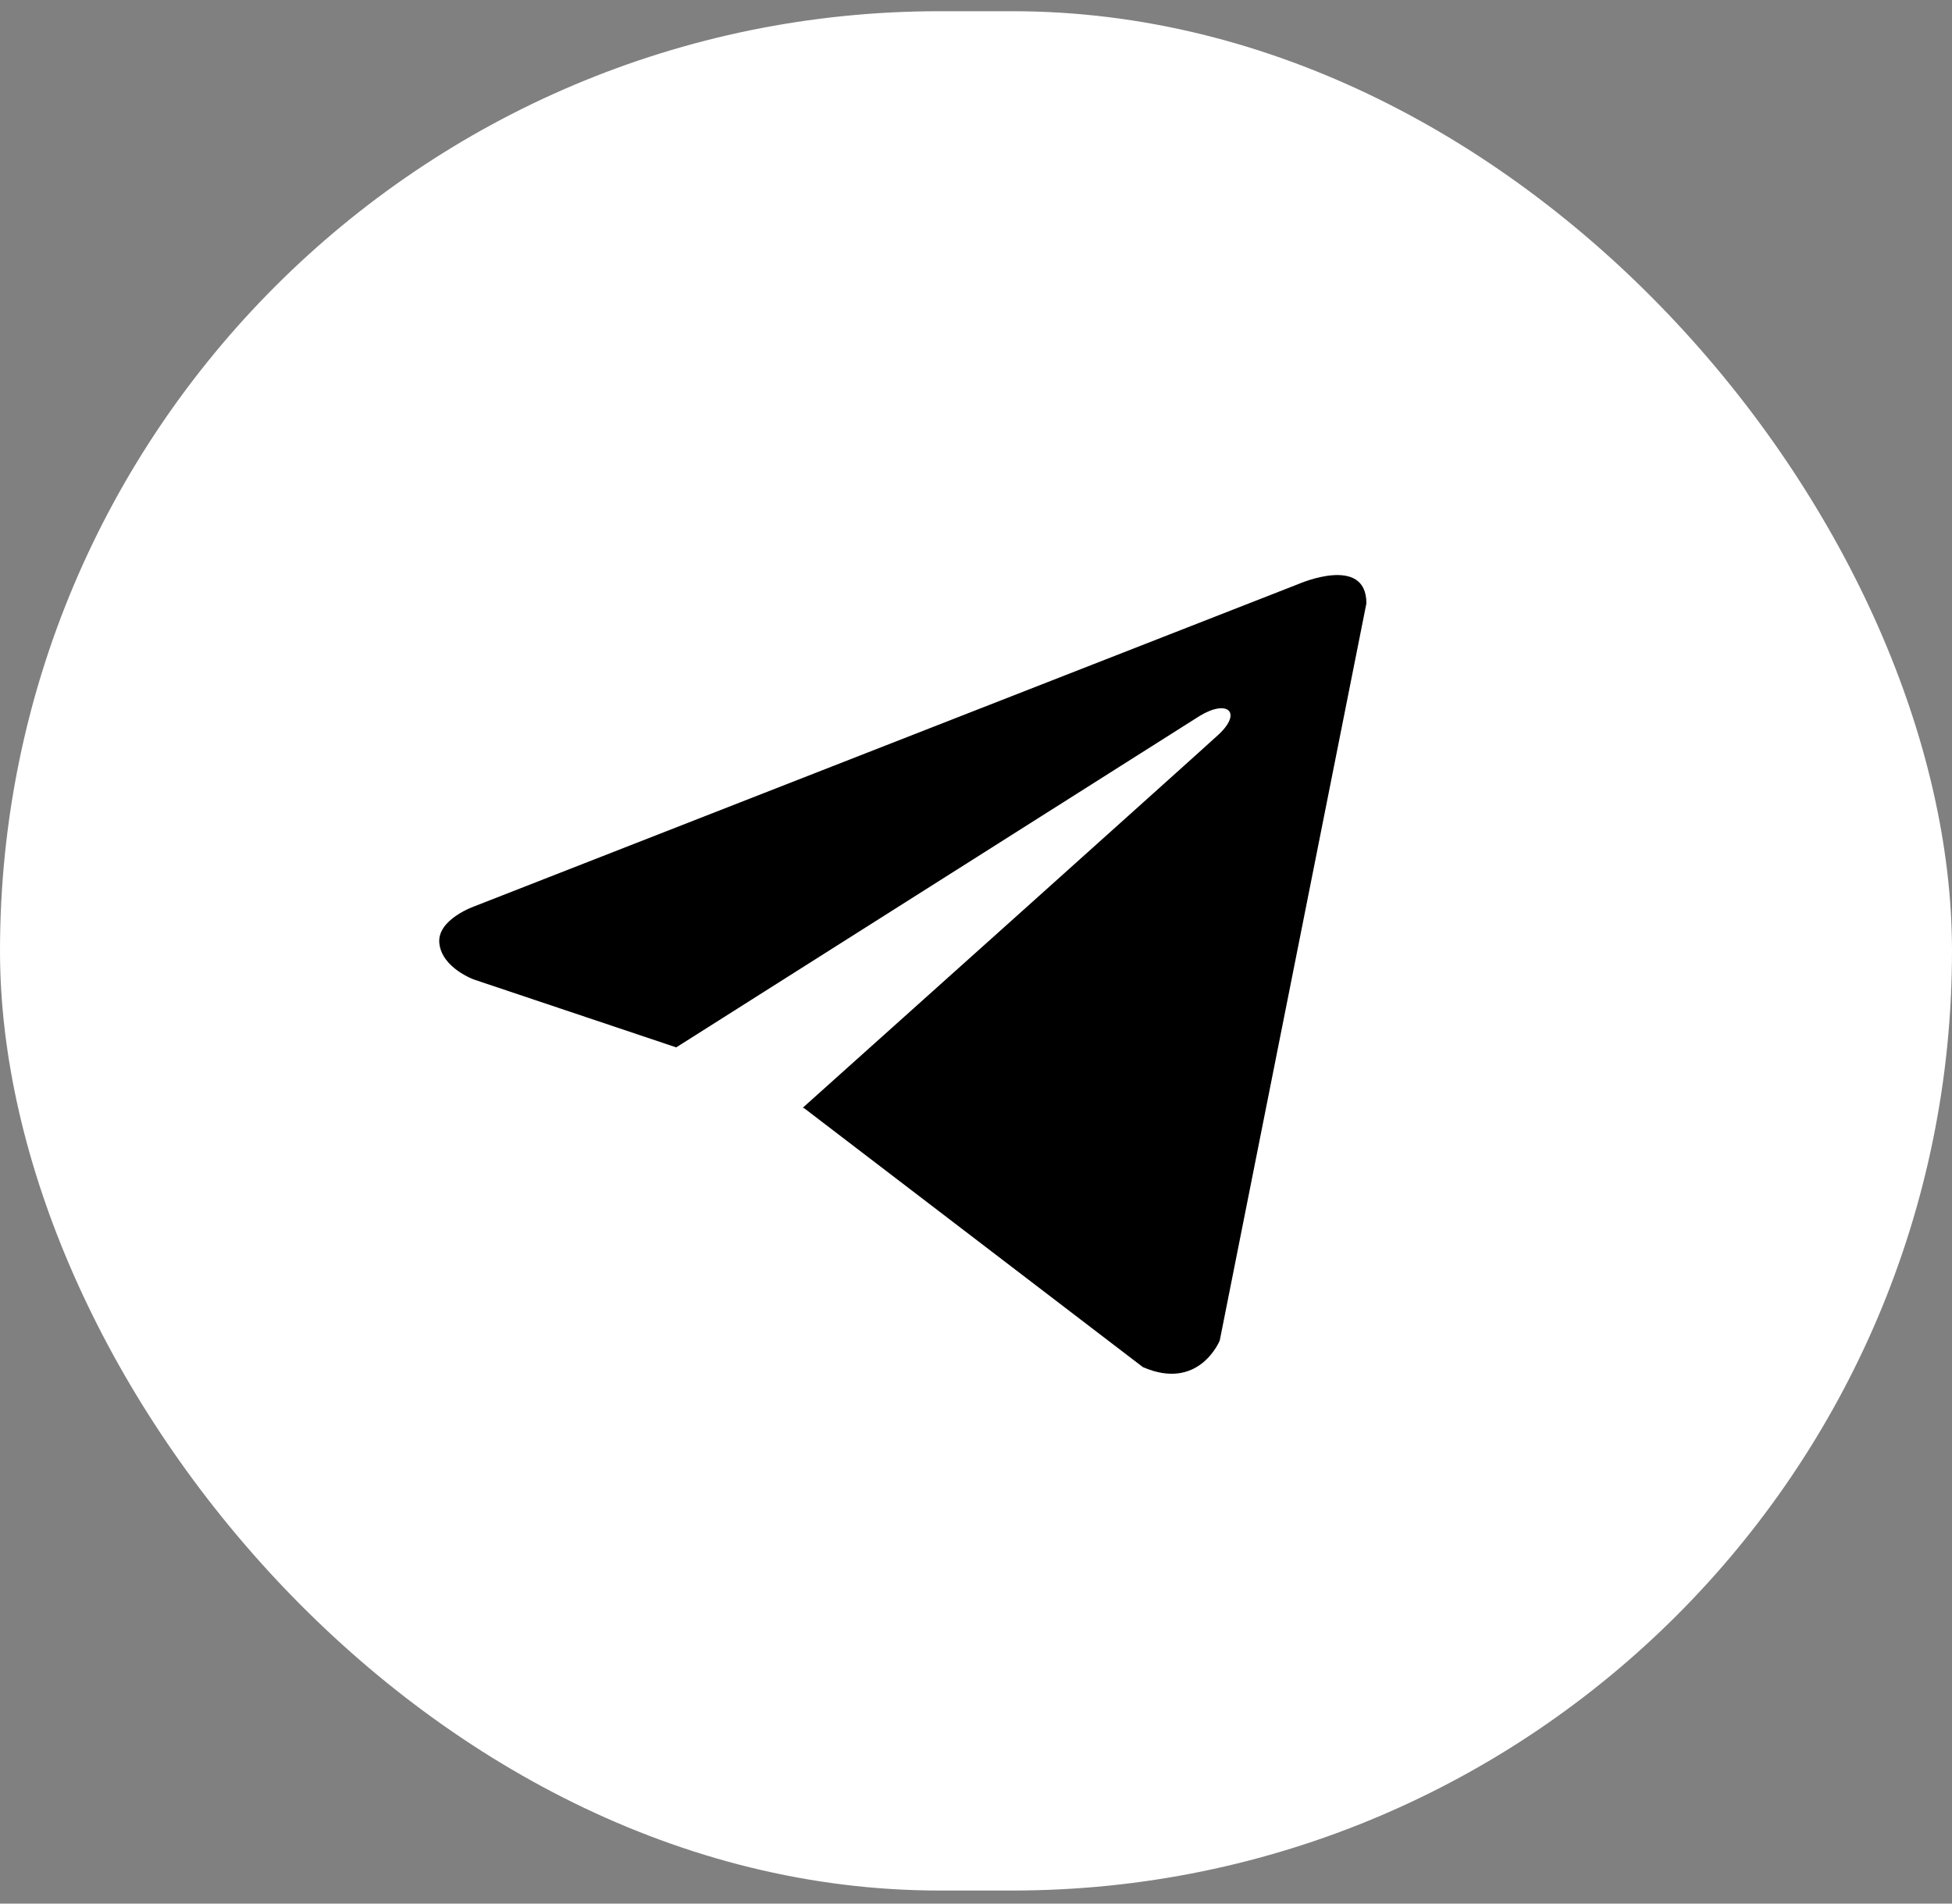 <svg width="40" height="39" viewBox="0 0 40 39" fill="none" xmlns="http://www.w3.org/2000/svg">
<rect x="0" y="0" width="40" height="39" fill="#808080" stroke="none"/>
<rect y="0.23" width="40" height="38.502" rx="19.251" fill="white"/>
<path d="M28 12.361L24.995 27.463C24.995 27.463 24.574 28.511 23.419 28.008L16.485 22.709L16.452 22.693C17.389 21.855 24.652 15.345 24.97 15.05C25.461 14.593 25.156 14.321 24.586 14.666L13.857 21.458L9.718 20.07C9.718 20.07 9.066 19.839 9.004 19.336C8.94 18.833 9.739 18.561 9.739 18.561L26.613 11.963C26.613 11.963 28 11.356 28 12.361Z" fill="black"/>
</svg>
